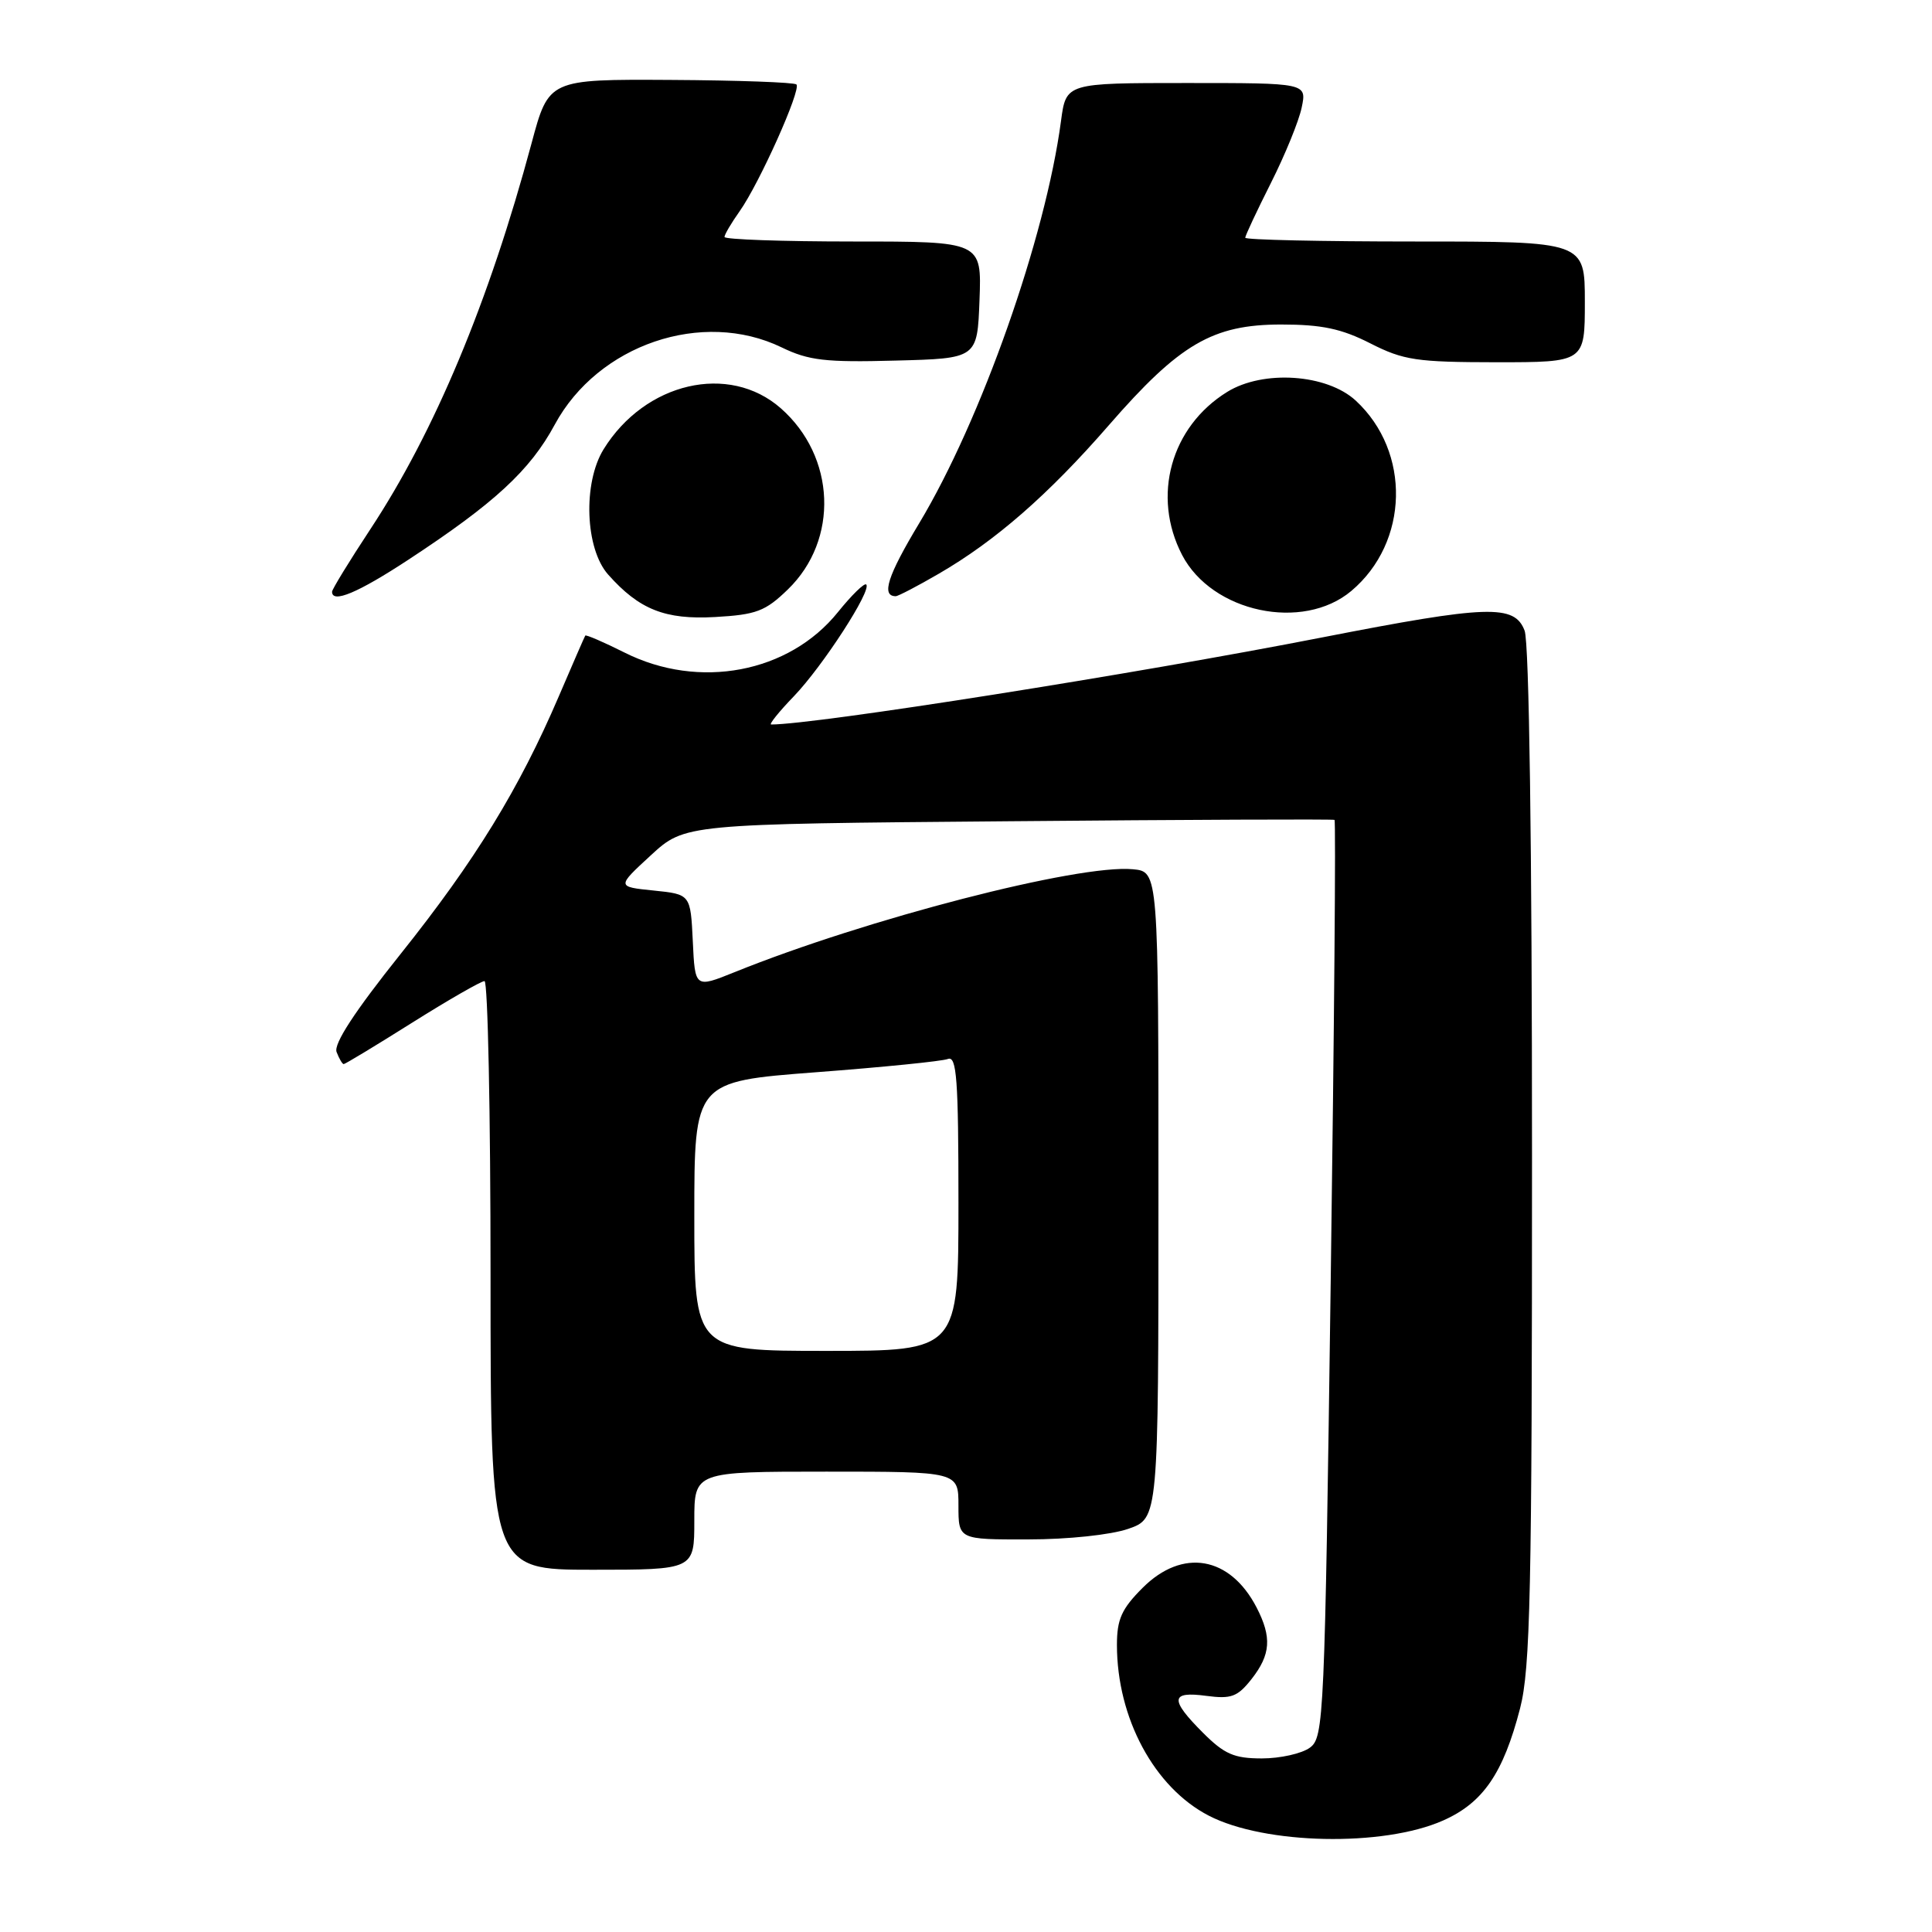 <?xml version="1.0" encoding="UTF-8" standalone="no"?>
<!DOCTYPE svg PUBLIC "-//W3C//DTD SVG 1.1//EN" "http://www.w3.org/Graphics/SVG/1.1/DTD/svg11.dtd" >
<svg xmlns="http://www.w3.org/2000/svg" xmlns:xlink="http://www.w3.org/1999/xlink" version="1.1" viewBox="0 0 256 256">
 <g >
 <path fill="currentColor"
d=" M 191.21 241.23 C 196.51 238.89 199.19 234.98 201.42 226.36 C 202.78 221.05 203.00 211.09 203.00 153.17 C 203.00 112.03 202.62 85.14 202.02 83.57 C 200.69 80.05 197.16 80.17 175.20 84.46 C 150.43 89.31 108.06 96.00 102.18 96.00 C 101.86 96.00 103.21 94.31 105.20 92.25 C 109.02 88.27 115.54 78.21 114.78 77.45 C 114.54 77.20 112.85 78.85 111.03 81.11 C 104.55 89.17 92.63 91.43 82.76 86.47 C 79.99 85.08 77.64 84.07 77.55 84.22 C 77.45 84.37 75.87 88.01 74.03 92.30 C 68.78 104.54 62.97 114.02 53.11 126.37 C 46.99 134.03 44.19 138.32 44.60 139.40 C 44.94 140.28 45.36 141.00 45.54 141.00 C 45.73 141.00 49.82 138.53 54.63 135.50 C 59.45 132.47 63.76 130.00 64.20 130.00 C 64.64 130.00 65.00 147.55 65.00 169.00 C 65.00 208.00 65.00 208.00 78.50 208.00 C 92.00 208.00 92.00 208.00 92.00 201.50 C 92.00 195.00 92.00 195.00 109.50 195.00 C 127.00 195.00 127.00 195.00 127.00 199.50 C 127.00 204.00 127.00 204.00 136.25 203.98 C 141.53 203.98 147.22 203.37 149.50 202.58 C 153.50 201.19 153.50 201.19 153.50 158.34 C 153.50 115.50 153.50 115.50 150.12 115.18 C 142.93 114.49 114.79 121.76 97.30 128.83 C 92.09 130.93 92.09 130.93 91.80 124.72 C 91.50 118.50 91.50 118.50 86.61 118.00 C 81.71 117.50 81.71 117.50 86.23 113.34 C 90.75 109.18 90.75 109.18 133.63 108.82 C 157.21 108.61 176.65 108.53 176.83 108.64 C 177.02 108.75 176.79 136.13 176.33 169.50 C 175.53 227.88 175.43 230.22 173.56 231.58 C 172.49 232.36 169.63 233.00 167.21 233.00 C 163.53 233.00 162.24 232.44 159.40 229.60 C 154.98 225.18 155.08 224.07 159.84 224.71 C 163.15 225.15 163.98 224.84 165.84 222.48 C 168.38 219.24 168.54 216.95 166.51 213.01 C 162.98 206.19 156.69 205.11 151.40 210.40 C 148.62 213.18 148.00 214.56 148.00 217.96 C 148.00 227.65 152.95 236.86 160.18 240.59 C 167.59 244.42 183.27 244.75 191.21 241.23 Z  M 104.40 78.10 C 111.18 71.53 110.75 60.50 103.45 54.09 C 96.59 48.07 85.47 50.65 79.98 59.53 C 77.22 64.00 77.53 72.70 80.58 76.13 C 84.70 80.77 88.13 82.13 94.74 81.76 C 100.22 81.45 101.41 81.00 104.40 78.10 Z  M 179.06 78.30 C 186.71 71.86 186.98 59.86 179.64 53.08 C 175.81 49.55 167.38 48.98 162.61 51.93 C 155.14 56.55 152.59 65.74 156.63 73.53 C 160.59 81.15 172.63 83.71 179.06 78.30 Z  M 54.12 74.16 C 65.52 66.68 70.24 62.33 73.51 56.26 C 79.25 45.65 93.07 40.95 103.57 46.03 C 107.15 47.77 109.38 48.03 118.64 47.78 C 129.50 47.50 129.50 47.50 129.79 39.75 C 130.08 32.00 130.08 32.00 113.04 32.00 C 103.67 32.00 96.00 31.73 96.00 31.40 C 96.00 31.08 96.90 29.55 98.00 28.00 C 100.60 24.34 106.20 11.86 105.53 11.19 C 105.24 10.91 97.74 10.64 88.86 10.59 C 72.71 10.50 72.71 10.50 70.43 19.00 C 64.79 39.99 57.59 57.22 49.05 70.16 C 46.27 74.38 44.00 78.09 44.00 78.41 C 44.00 79.99 47.42 78.56 54.12 74.16 Z  M 124.38 76.03 C 131.89 71.68 138.92 65.55 146.93 56.34 C 156.30 45.57 160.69 43.00 169.76 43.00 C 175.14 43.00 177.75 43.55 181.58 45.50 C 185.99 47.74 187.71 47.99 198.25 48.00 C 210.00 48.00 210.00 48.00 210.00 40.00 C 210.00 32.00 210.00 32.00 187.50 32.00 C 175.12 32.00 165.00 31.78 165.00 31.50 C 165.00 31.23 166.53 27.96 168.40 24.25 C 170.27 20.54 172.11 16.04 172.48 14.25 C 173.16 11.00 173.16 11.00 157.21 11.00 C 141.26 11.00 141.26 11.00 140.59 16.02 C 138.54 31.46 130.01 55.67 121.80 69.33 C 117.60 76.31 116.74 79.00 118.69 79.00 C 119.00 79.00 121.56 77.67 124.38 76.03 Z  M 92.00 161.16 C 92.00 143.31 92.00 143.31 108.10 142.08 C 116.96 141.41 124.83 140.62 125.60 140.32 C 126.77 139.87 127.00 143.01 127.00 159.39 C 127.00 179.00 127.00 179.00 109.50 179.00 C 92.00 179.00 92.00 179.00 92.00 161.16 Z "/>
</g>
</svg>